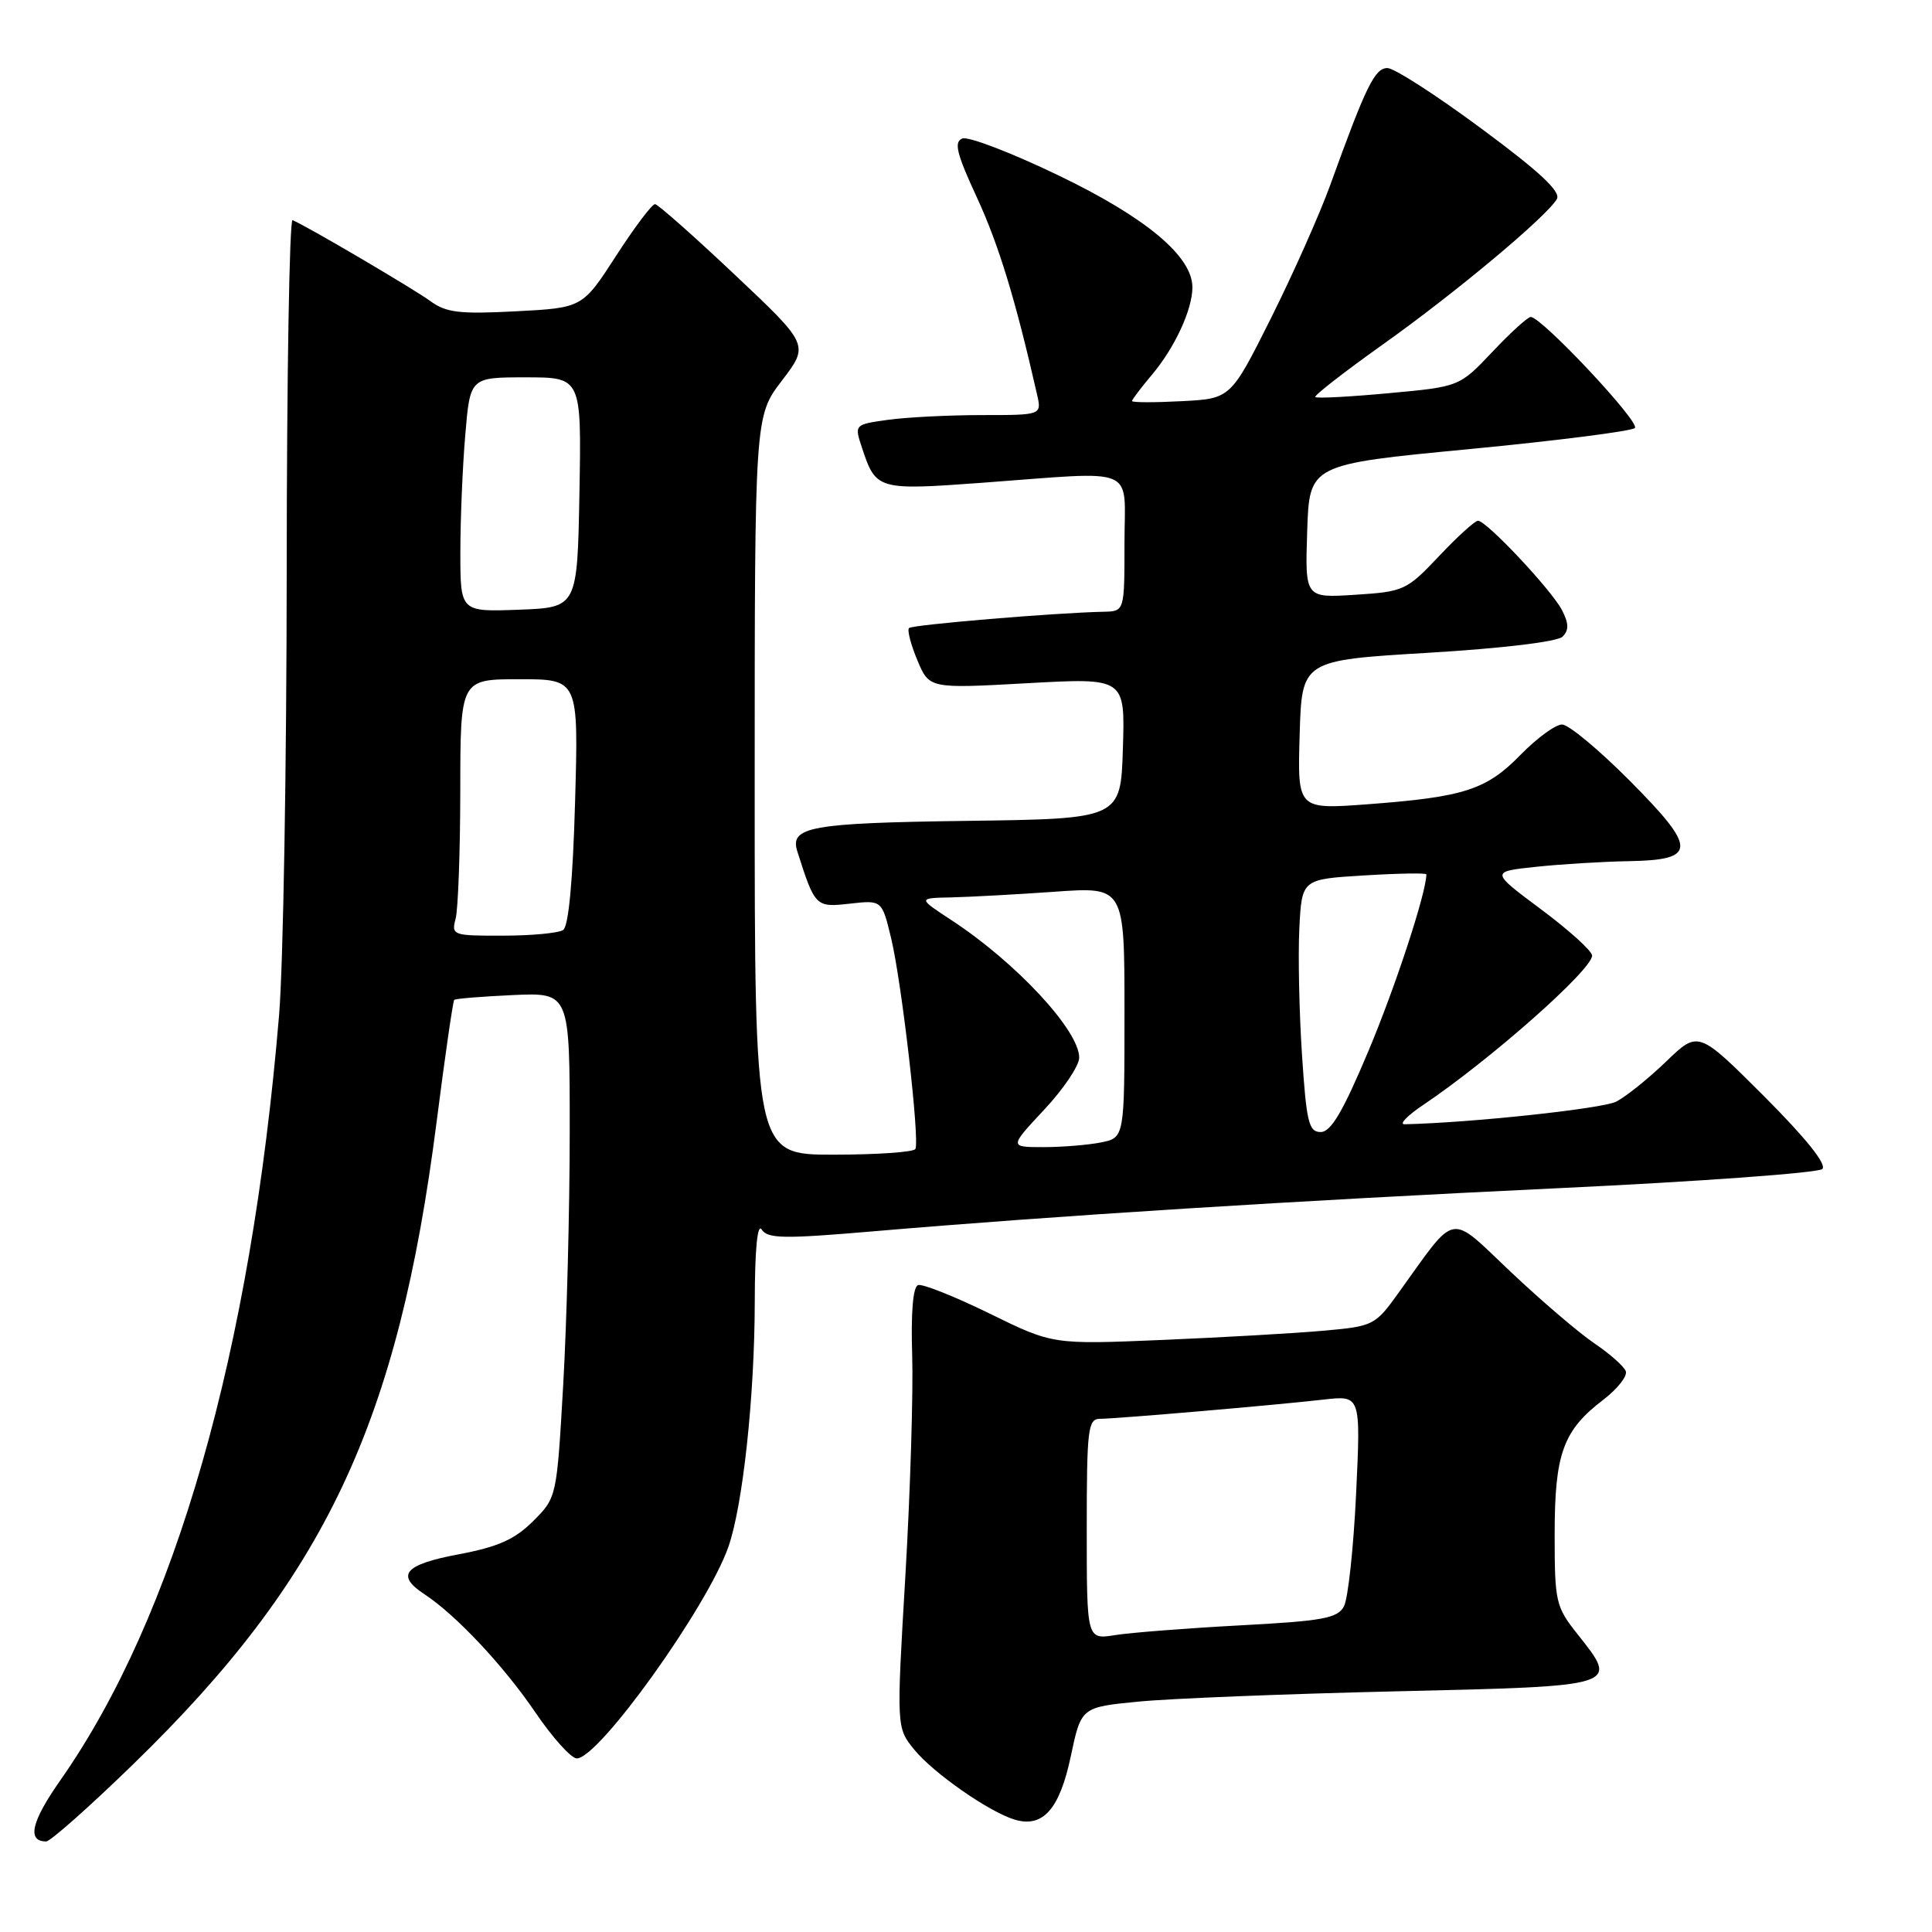 <?xml version="1.0" encoding="UTF-8" standalone="no"?>
<!DOCTYPE svg PUBLIC "-//W3C//DTD SVG 1.1//EN" "http://www.w3.org/Graphics/SVG/1.1/DTD/svg11.dtd" >
<svg xmlns="http://www.w3.org/2000/svg" xmlns:xlink="http://www.w3.org/1999/xlink" version="1.1" viewBox="0 0 256 256">
 <g >
 <path fill="currentColor"
d=" M 17.67 233.75 C 43.10 209.04 52.75 188.58 57.86 148.60 C 58.97 139.90 60.02 132.65 60.19 132.49 C 60.36 132.32 63.88 132.04 68.00 131.85 C 75.50 131.52 75.50 131.52 75.49 150.01 C 75.49 160.18 75.10 175.23 74.63 183.46 C 73.77 198.43 73.77 198.43 70.64 201.56 C 68.20 203.99 66.00 204.97 60.75 205.96 C 53.57 207.31 52.38 208.71 56.25 211.25 C 60.42 213.99 66.75 220.74 70.93 226.89 C 73.21 230.25 75.69 233.00 76.43 233.00 C 79.35 233.00 93.67 213.01 96.50 205.01 C 98.43 199.54 99.99 185.07 100.01 172.50 C 100.02 165.58 100.36 162.03 100.93 162.92 C 101.70 164.14 103.87 164.17 115.67 163.16 C 139.88 161.09 171.49 159.10 206.50 157.44 C 225.20 156.56 240.94 155.41 241.47 154.90 C 242.09 154.30 239.28 150.80 233.74 145.25 C 225.03 136.55 225.03 136.55 220.77 140.66 C 218.42 142.92 215.45 145.31 214.16 145.97 C 212.33 146.91 194.85 148.78 186.11 148.97 C 185.35 148.99 186.47 147.82 188.61 146.39 C 197.50 140.41 211.03 128.44 210.96 126.61 C 210.94 126.00 207.90 123.25 204.21 120.50 C 197.50 115.50 197.50 115.50 203.50 114.86 C 206.80 114.51 212.33 114.17 215.78 114.11 C 224.90 113.95 224.92 112.48 215.91 103.41 C 211.86 99.34 207.84 96.00 206.98 96.00 C 206.11 96.00 203.64 97.81 201.48 100.02 C 196.95 104.66 194.01 105.61 181.21 106.57 C 171.92 107.26 171.92 107.26 172.21 97.38 C 172.50 87.50 172.50 87.50 189.21 86.50 C 199.09 85.91 206.38 85.03 207.05 84.36 C 207.90 83.51 207.88 82.61 206.98 80.86 C 205.62 78.21 196.97 69.00 195.84 69.00 C 195.44 69.00 193.11 71.11 190.67 73.70 C 186.39 78.23 186.01 78.40 179.58 78.81 C 172.92 79.24 172.92 79.24 173.21 70.39 C 173.50 61.54 173.50 61.54 194.68 59.51 C 206.33 58.39 216.21 57.13 216.63 56.71 C 217.37 55.96 204.27 42.00 202.83 42.00 C 202.43 42.00 200.15 44.08 197.75 46.62 C 193.38 51.24 193.38 51.24 184.01 52.10 C 178.85 52.58 174.48 52.81 174.28 52.61 C 174.09 52.42 178.11 49.29 183.21 45.66 C 192.85 38.81 204.91 28.73 206.29 26.38 C 206.86 25.41 204.03 22.76 196.29 17.04 C 190.36 12.64 184.76 9.04 183.86 9.02 C 182.17 9.00 181.01 11.38 176.27 24.50 C 174.88 28.35 171.34 36.30 168.41 42.16 C 163.07 52.83 163.07 52.83 156.53 53.16 C 152.94 53.35 150.00 53.34 150.00 53.14 C 150.00 52.95 151.19 51.37 152.65 49.64 C 155.66 46.07 158.00 41.02 158.00 38.07 C 158.00 33.96 151.84 28.81 140.23 23.23 C 134.03 20.24 128.31 18.05 127.52 18.35 C 126.37 18.80 126.74 20.33 129.46 26.20 C 132.34 32.45 134.55 39.66 137.41 52.25 C 138.04 55.00 138.04 55.00 130.16 55.00 C 125.82 55.00 120.23 55.28 117.73 55.62 C 113.19 56.25 113.19 56.25 114.23 59.37 C 116.06 64.90 116.32 64.98 130.00 63.98 C 151.09 62.43 149.00 61.55 149.00 72.00 C 149.00 81.00 149.00 81.00 146.25 81.06 C 139.85 81.19 120.89 82.78 120.45 83.22 C 120.19 83.48 120.68 85.39 121.55 87.47 C 123.13 91.25 123.13 91.25 136.10 90.53 C 149.08 89.81 149.08 89.81 148.79 99.16 C 148.50 108.50 148.50 108.50 128.08 108.77 C 107.38 109.05 104.61 109.55 105.65 112.82 C 107.99 120.16 108.08 120.25 112.60 119.74 C 116.86 119.26 116.86 119.26 118.08 124.32 C 119.49 130.20 121.90 151.15 121.29 152.25 C 121.07 152.66 116.18 153.00 110.44 153.00 C 100.00 153.00 100.00 153.00 100.00 104.08 C 100.00 55.15 100.00 55.15 103.61 50.43 C 107.22 45.70 107.22 45.70 97.36 36.40 C 91.94 31.28 87.18 27.08 86.80 27.05 C 86.41 27.02 84.09 30.10 81.64 33.89 C 77.18 40.79 77.18 40.79 68.34 41.25 C 60.88 41.64 59.11 41.43 57.00 39.88 C 54.79 38.27 40.80 30.04 38.77 29.17 C 38.35 28.98 38.00 49.91 37.99 75.67 C 37.98 101.42 37.53 127.90 36.98 134.50 C 33.26 179.10 23.23 214.17 7.98 235.92 C 4.15 241.38 3.54 244.00 6.12 244.00 C 6.67 244.00 11.87 239.39 17.67 233.75 Z  M 141.88 232.74 C 143.26 226.21 143.26 226.21 150.88 225.47 C 155.07 225.06 170.42 224.45 184.99 224.11 C 214.75 223.42 214.55 223.49 209.04 216.55 C 206.14 212.90 206.00 212.29 206.00 203.31 C 206.00 192.62 207.11 189.54 212.44 185.48 C 214.33 184.03 215.68 182.32 215.42 181.68 C 215.17 181.03 213.30 179.38 211.26 178.00 C 209.22 176.62 204.23 172.36 200.17 168.52 C 191.85 160.66 193.15 160.42 185.32 171.30 C 182.21 175.63 182.00 175.74 175.32 176.33 C 171.57 176.67 161.97 177.21 154.00 177.55 C 139.50 178.16 139.50 178.16 131.10 174.04 C 126.49 171.78 122.23 170.09 121.65 170.28 C 120.97 170.51 120.69 173.93 120.87 179.60 C 121.02 184.54 120.62 197.65 119.97 208.74 C 118.78 228.92 118.78 228.92 121.14 231.83 C 123.66 234.93 131.07 240.10 134.45 241.11 C 138.19 242.23 140.40 239.74 141.88 232.74 Z  M 138.36 147.04 C 140.91 144.32 143.00 141.21 143.00 140.14 C 143.00 136.53 134.61 127.51 126.05 121.91 C 121.61 119.00 121.61 119.00 126.05 118.91 C 128.50 118.85 134.66 118.52 139.75 118.16 C 149.00 117.50 149.00 117.50 149.00 134.12 C 149.00 150.75 149.00 150.75 145.88 151.38 C 144.16 151.72 140.72 152.00 138.24 152.00 C 133.73 152.00 133.73 152.00 138.36 147.04 Z  M 172.52 139.75 C 172.15 134.11 171.99 126.58 172.17 123.00 C 172.50 116.50 172.50 116.50 180.75 116.00 C 185.29 115.72 189.00 115.66 189.00 115.86 C 188.99 118.29 184.90 130.77 181.33 139.25 C 177.95 147.29 176.36 150.00 175.00 150.00 C 173.42 150.00 173.11 148.73 172.52 139.75 Z  M 60.37 121.75 C 60.70 120.51 60.98 112.86 60.99 104.75 C 61.00 90.00 61.00 90.00 68.83 90.00 C 76.66 90.00 76.66 90.00 76.20 106.25 C 75.91 116.66 75.34 122.76 74.62 123.23 C 74.00 123.64 70.41 123.98 66.63 123.98 C 60.00 124.00 59.79 123.92 60.37 121.75 Z  M 61.00 73.19 C 61.00 68.85 61.29 61.86 61.65 57.65 C 62.29 50.00 62.29 50.00 69.67 50.00 C 77.05 50.00 77.05 50.00 76.78 65.25 C 76.50 80.50 76.50 80.50 68.75 80.79 C 61.00 81.08 61.00 81.08 61.00 73.19 Z  M 144.00 202.63 C 144.00 189.36 144.16 188.00 145.75 188.00 C 147.98 187.99 168.93 186.19 175.41 185.45 C 180.31 184.89 180.31 184.89 179.69 197.95 C 179.35 205.13 178.62 211.84 178.08 212.85 C 177.24 214.43 175.28 214.79 164.30 215.37 C 157.26 215.75 149.81 216.33 147.75 216.66 C 144.00 217.26 144.00 217.26 144.00 202.63 Z "/>
</g>
</svg>